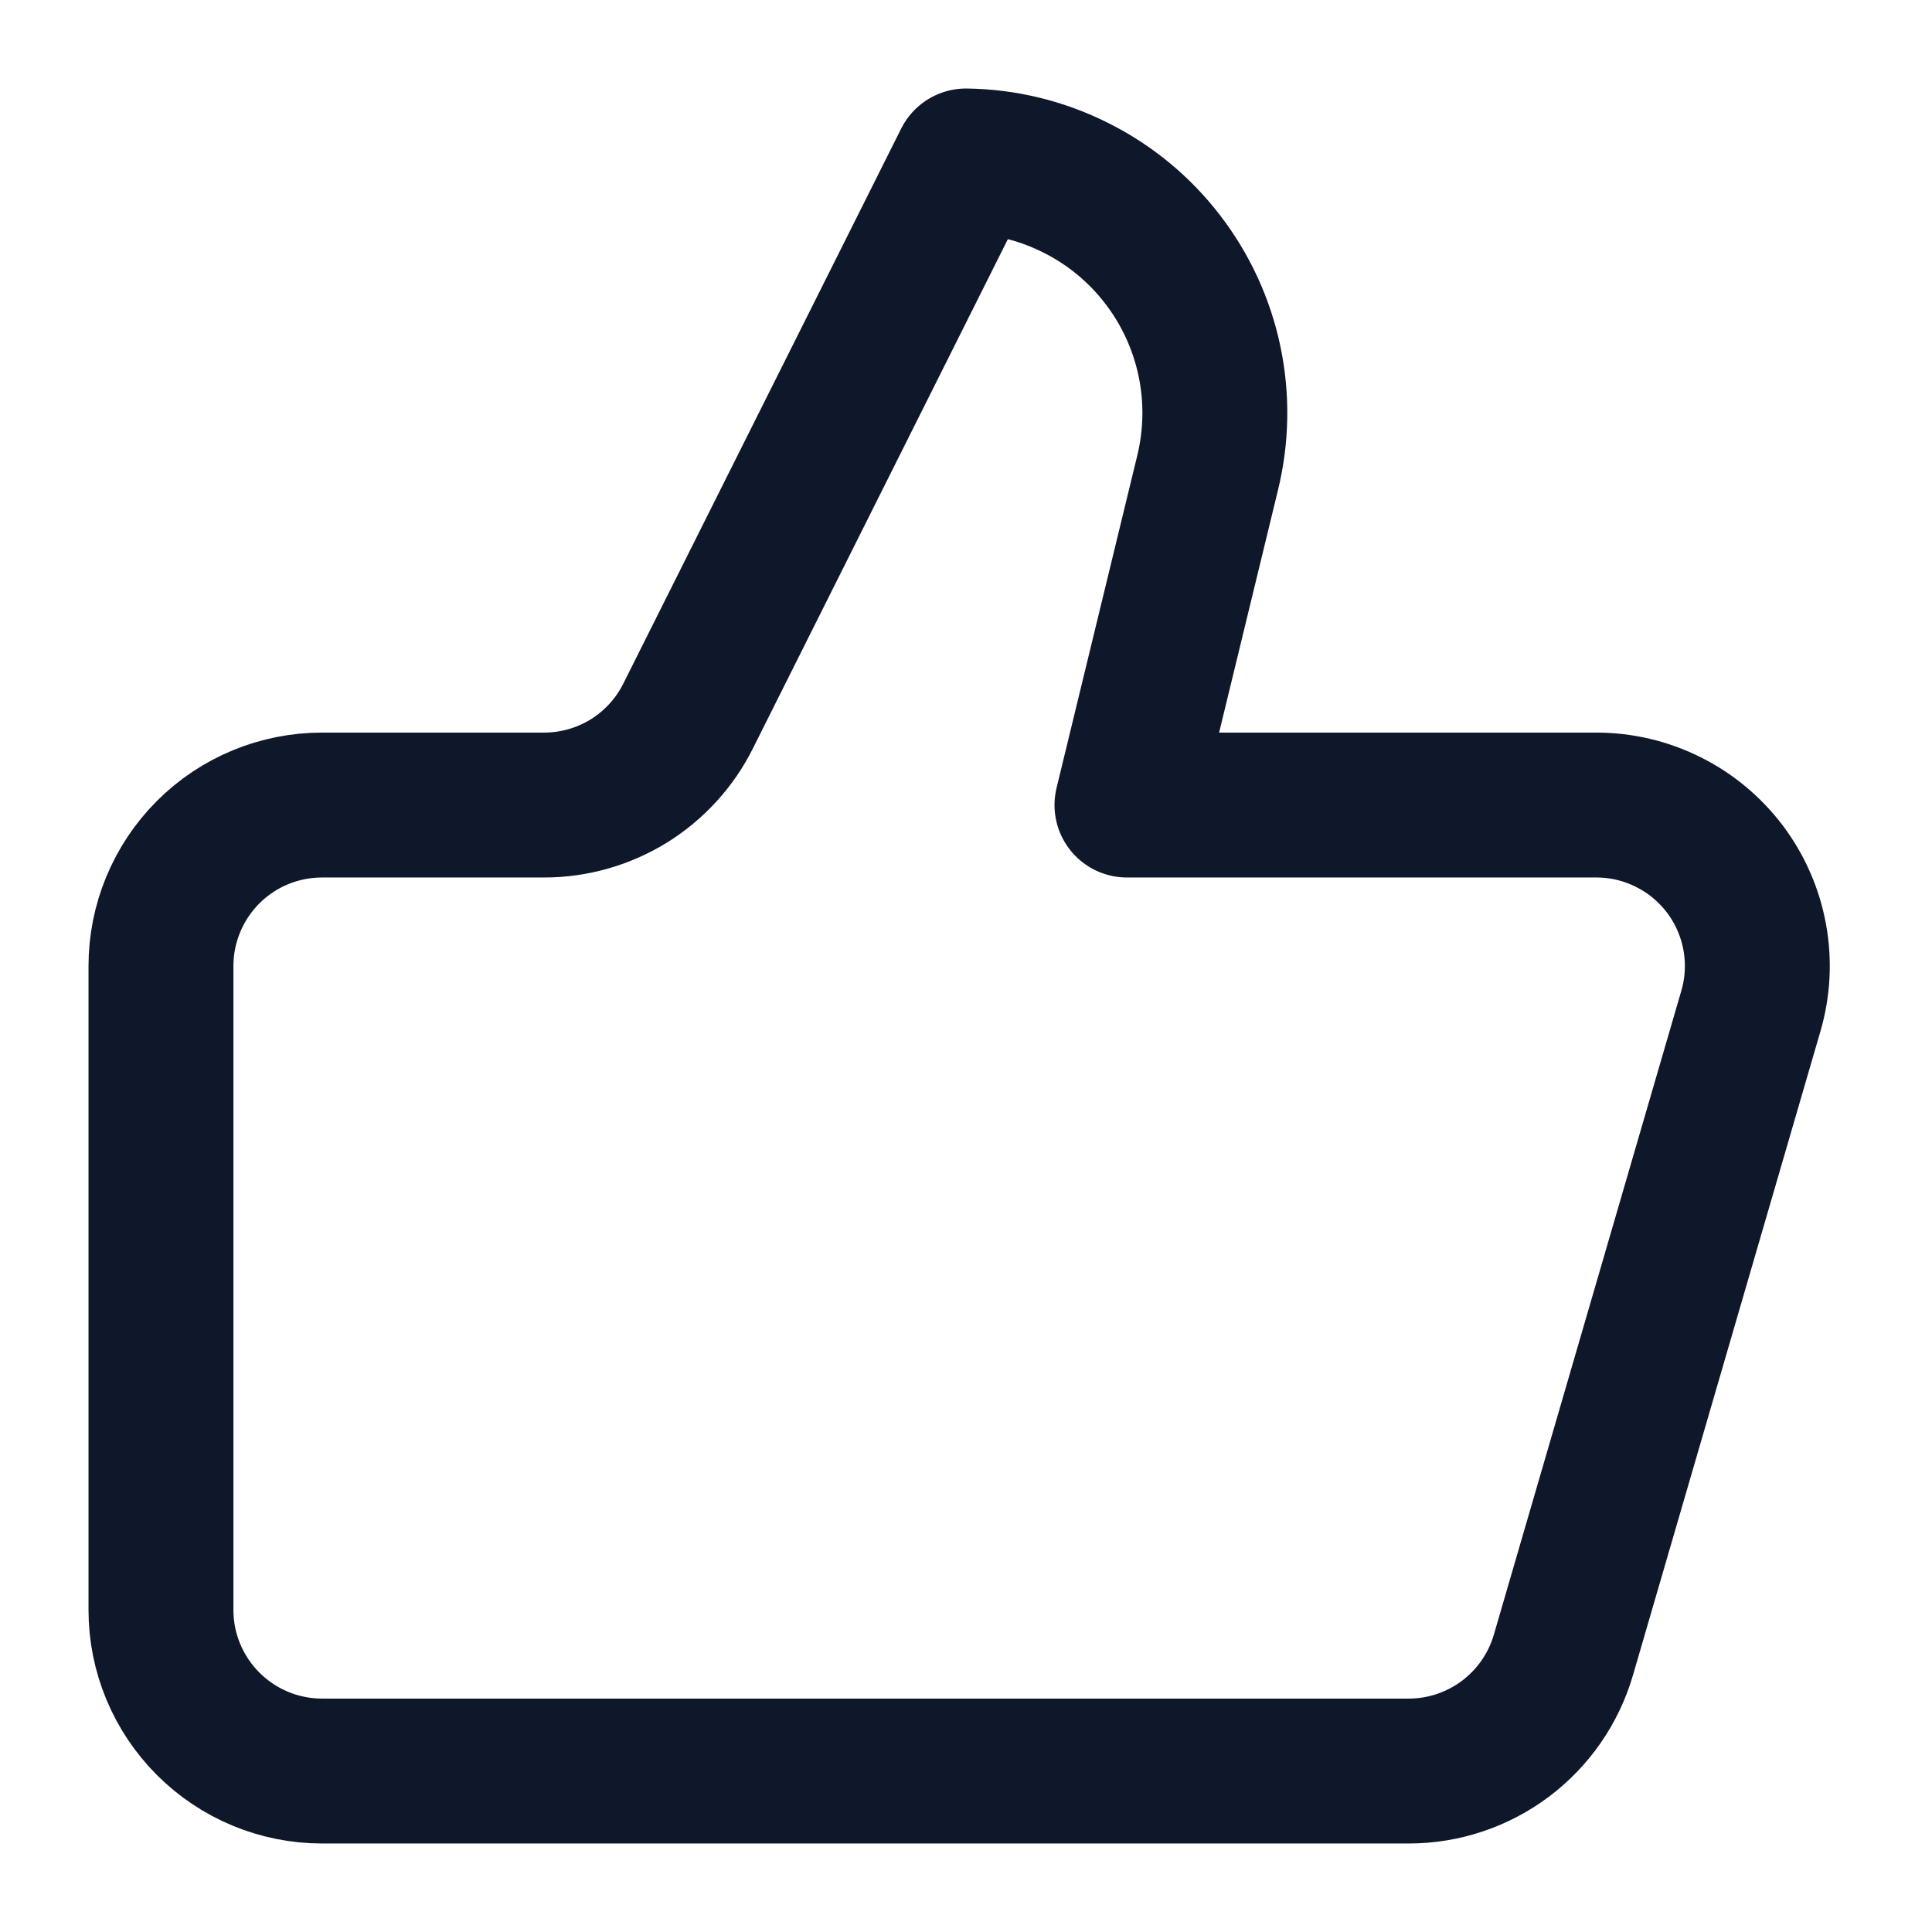 <svg width="16" height="16" viewBox="0 0 16 16" fill="none" xmlns="http://www.w3.org/2000/svg">
<path d="M10 3.92L9.333 6.667H13.22C13.427 6.667 13.631 6.715 13.816 6.808C14.002 6.9 14.162 7.035 14.287 7.2C14.411 7.366 14.495 7.558 14.532 7.762C14.569 7.965 14.558 8.175 14.5 8.373L12.947 13.707C12.866 13.984 12.697 14.227 12.467 14.4C12.236 14.573 11.955 14.667 11.667 14.667H2.667C2.313 14.667 1.974 14.526 1.724 14.276C1.474 14.026 1.333 13.687 1.333 13.334V8C1.333 7.647 1.474 7.307 1.724 7.057C1.974 6.807 2.313 6.667 2.667 6.667H4.507C4.755 6.667 4.998 6.597 5.209 6.467C5.419 6.336 5.59 6.149 5.7 5.927L8 1.333C8.314 1.337 8.624 1.412 8.905 1.553C9.187 1.693 9.433 1.895 9.625 2.144C9.817 2.392 9.951 2.681 10.016 2.989C10.081 3.297 10.075 3.615 10 3.92Z" stroke="#0F172A" stroke-width="1.2" stroke-linecap="round" stroke-linejoin="round"/>
</svg>
